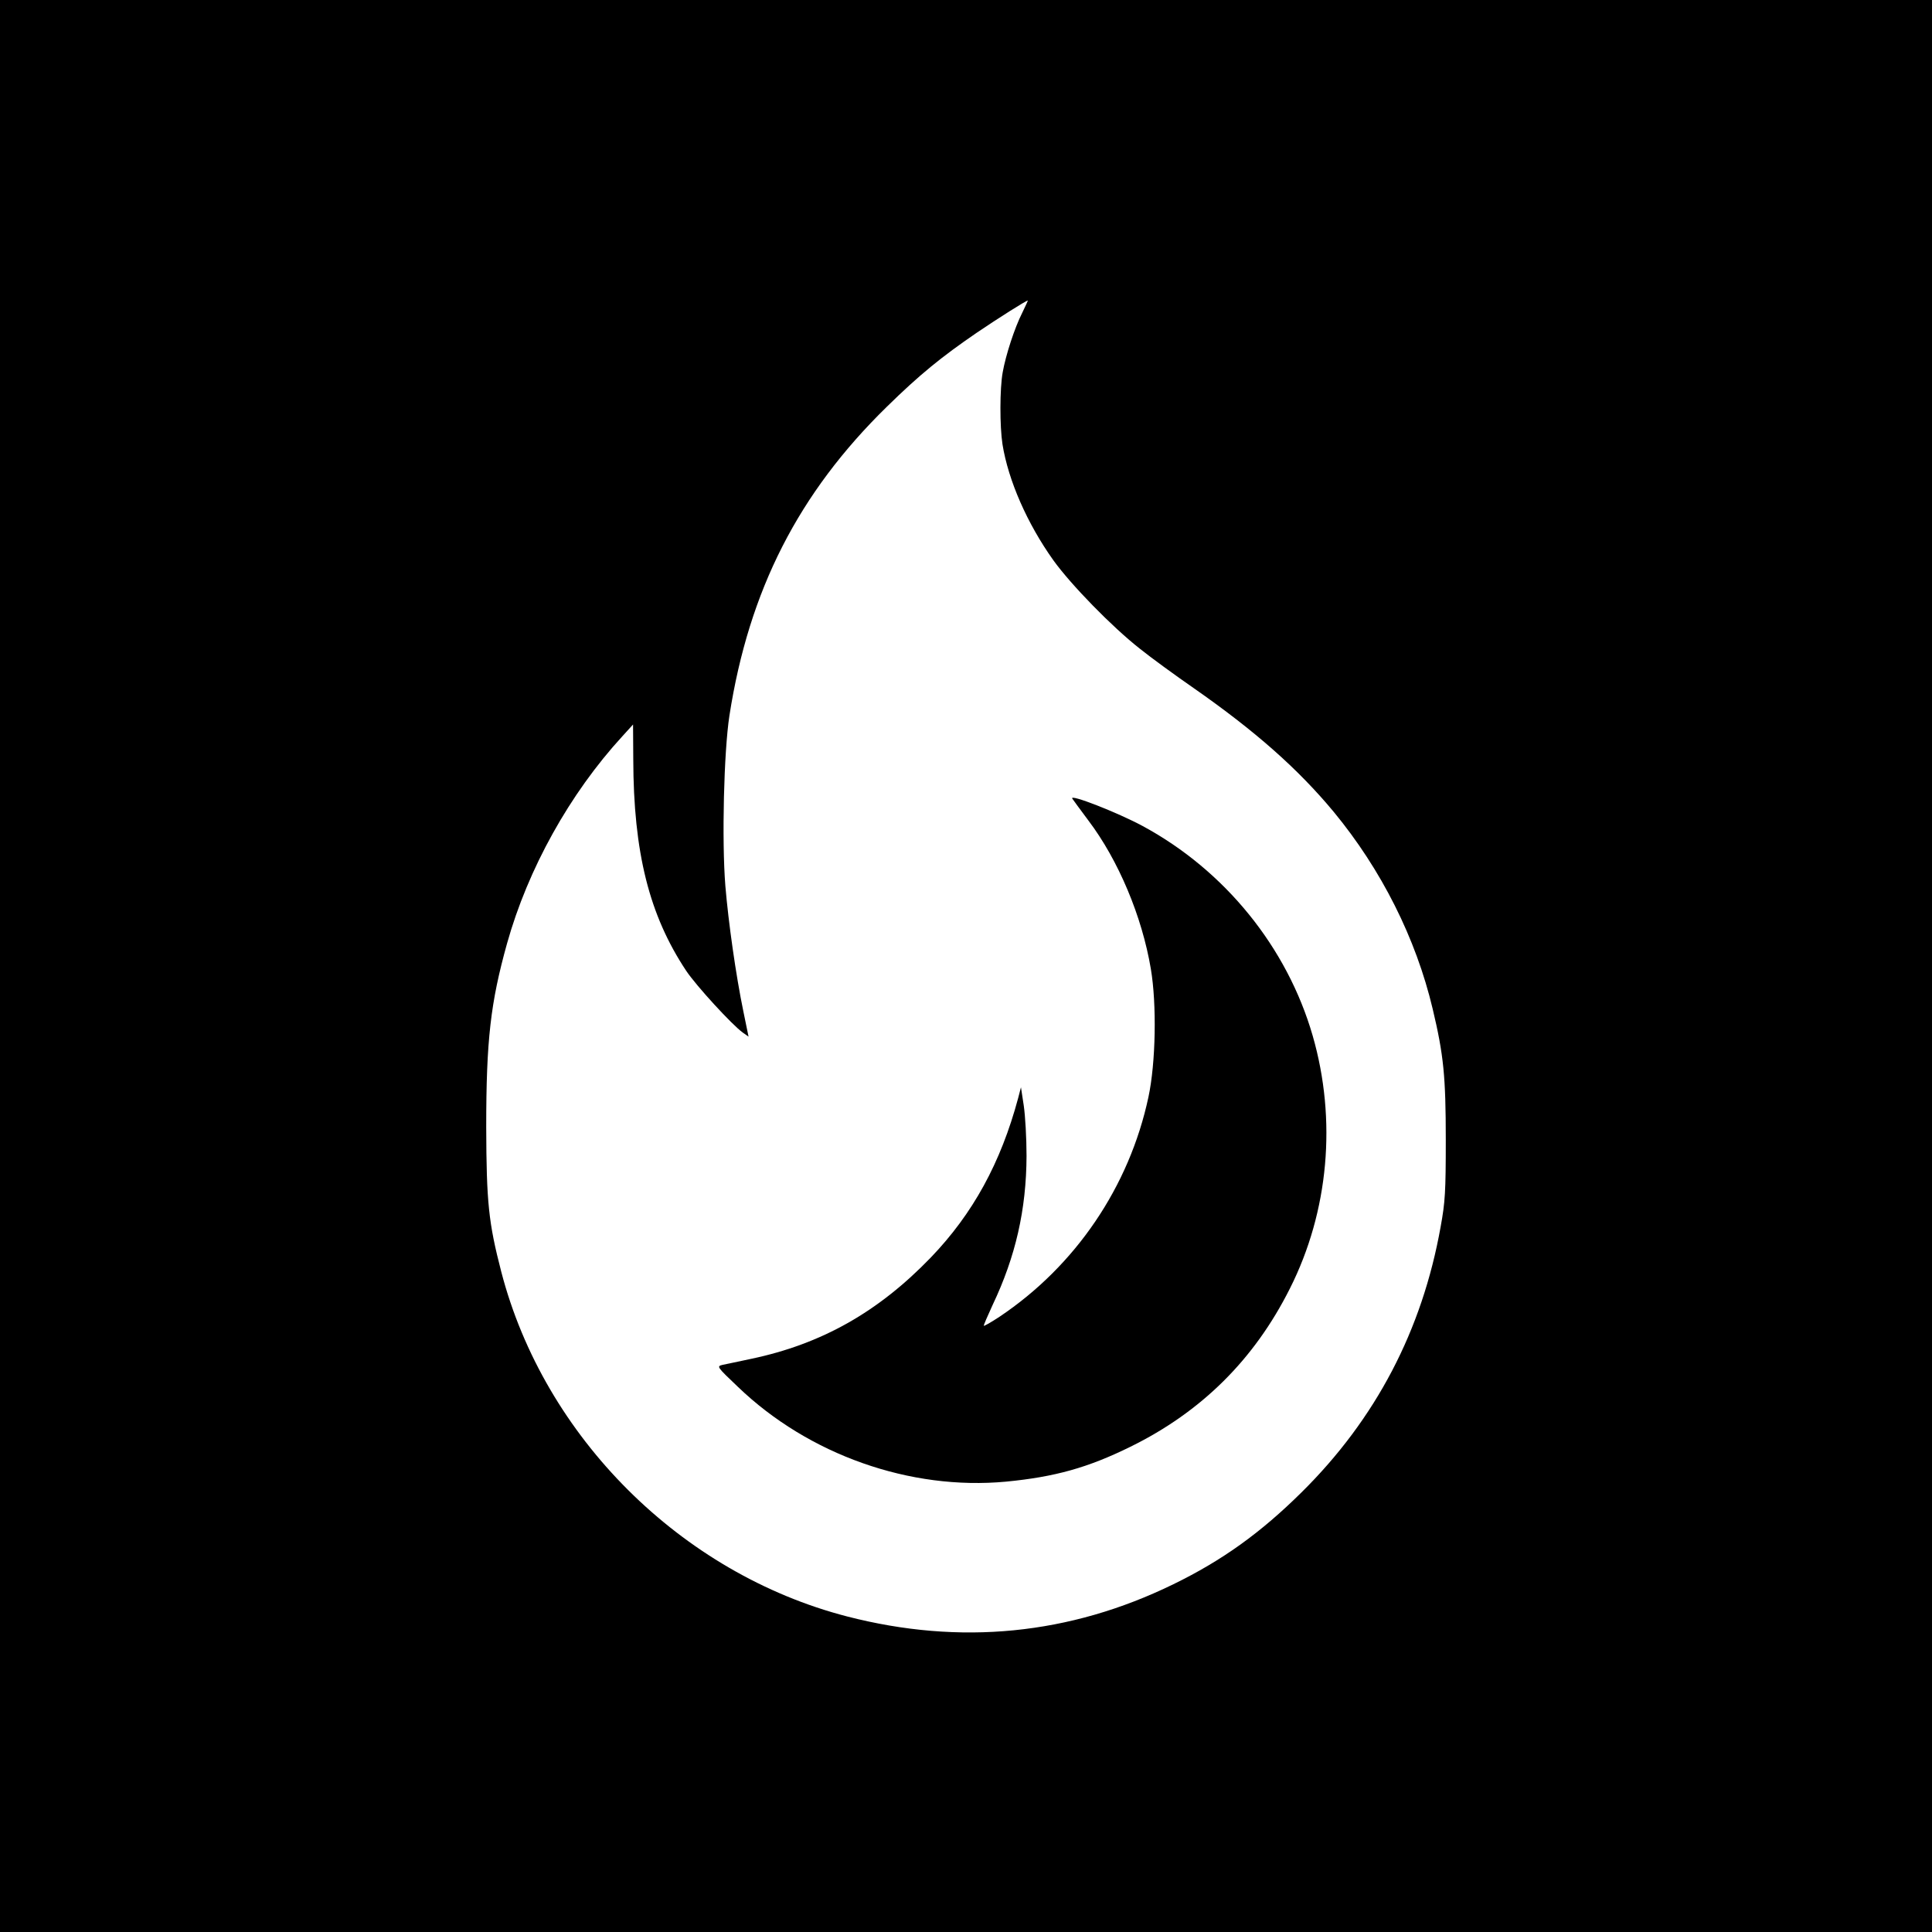 <?xml version="1.0" standalone="no"?>
<!DOCTYPE svg PUBLIC "-//W3C//DTD SVG 20010904//EN"
 "http://www.w3.org/TR/2001/REC-SVG-20010904/DTD/svg10.dtd">
<svg version="1.0" xmlns="http://www.w3.org/2000/svg"
 width="900pt" height="900pt" viewBox="0 0 900 900"
 preserveAspectRatio="xMidYMid meet">
<g transform="translate(0,900) scale(0.1,-0.1)"
fill="#000000" stroke="none">
<path d="M0 4500 l0 -4500 4500 0 4500 0 0 4500 0 4500 -4500 0 -4500 0 0
-4500z m4762 3043 c-36 -71 -77 -198 -91 -277 -14 -76 -14 -252 -1 -336 27
-168 115 -369 237 -540 82 -114 273 -310 403 -412 52 -42 165 -124 250 -183
288 -201 486 -376 653 -577 222 -269 383 -589 461 -918 51 -214 61 -314 61
-610 0 -243 -3 -290 -24 -405 -86 -482 -302 -895 -648 -1237 -190 -188 -369
-317 -597 -428 -483 -236 -993 -286 -1520 -150 -773 200 -1411 836 -1611 1606
-59 228 -69 322 -70 674 0 404 20 579 97 855 97 347 292 698 537 965 l50 55 1
-161 c1 -435 74 -727 247 -987 47 -70 213 -251 263 -287 l27 -19 -24 117 c-35
169 -70 417 -84 585 -17 213 -7 625 19 794 91 584 322 1036 733 1438 152 149
254 232 419 345 102 69 230 150 238 150 1 0 -11 -26 -26 -57z"/>
<path d="M4995 5280 c3 -5 37 -51 75 -102 140 -185 250 -447 291 -691 28 -165
23 -438 -11 -597 -89 -418 -340 -787 -694 -1024 -38 -25 -71 -44 -73 -42 -2 1
17 45 41 97 107 225 157 444 158 694 0 83 -6 188 -13 235 l-13 85 -13 -50
c-81 -302 -211 -539 -407 -743 -245 -254 -509 -403 -837 -472 -57 -12 -117
-25 -133 -28 -28 -7 -28 -8 72 -103 329 -316 802 -483 1249 -441 227 22 381
65 578 162 332 163 578 407 744 738 181 359 219 785 106 1177 -119 412 -409
770 -792 977 -117 63 -342 151 -328 128z"/>
</g>
</svg>
